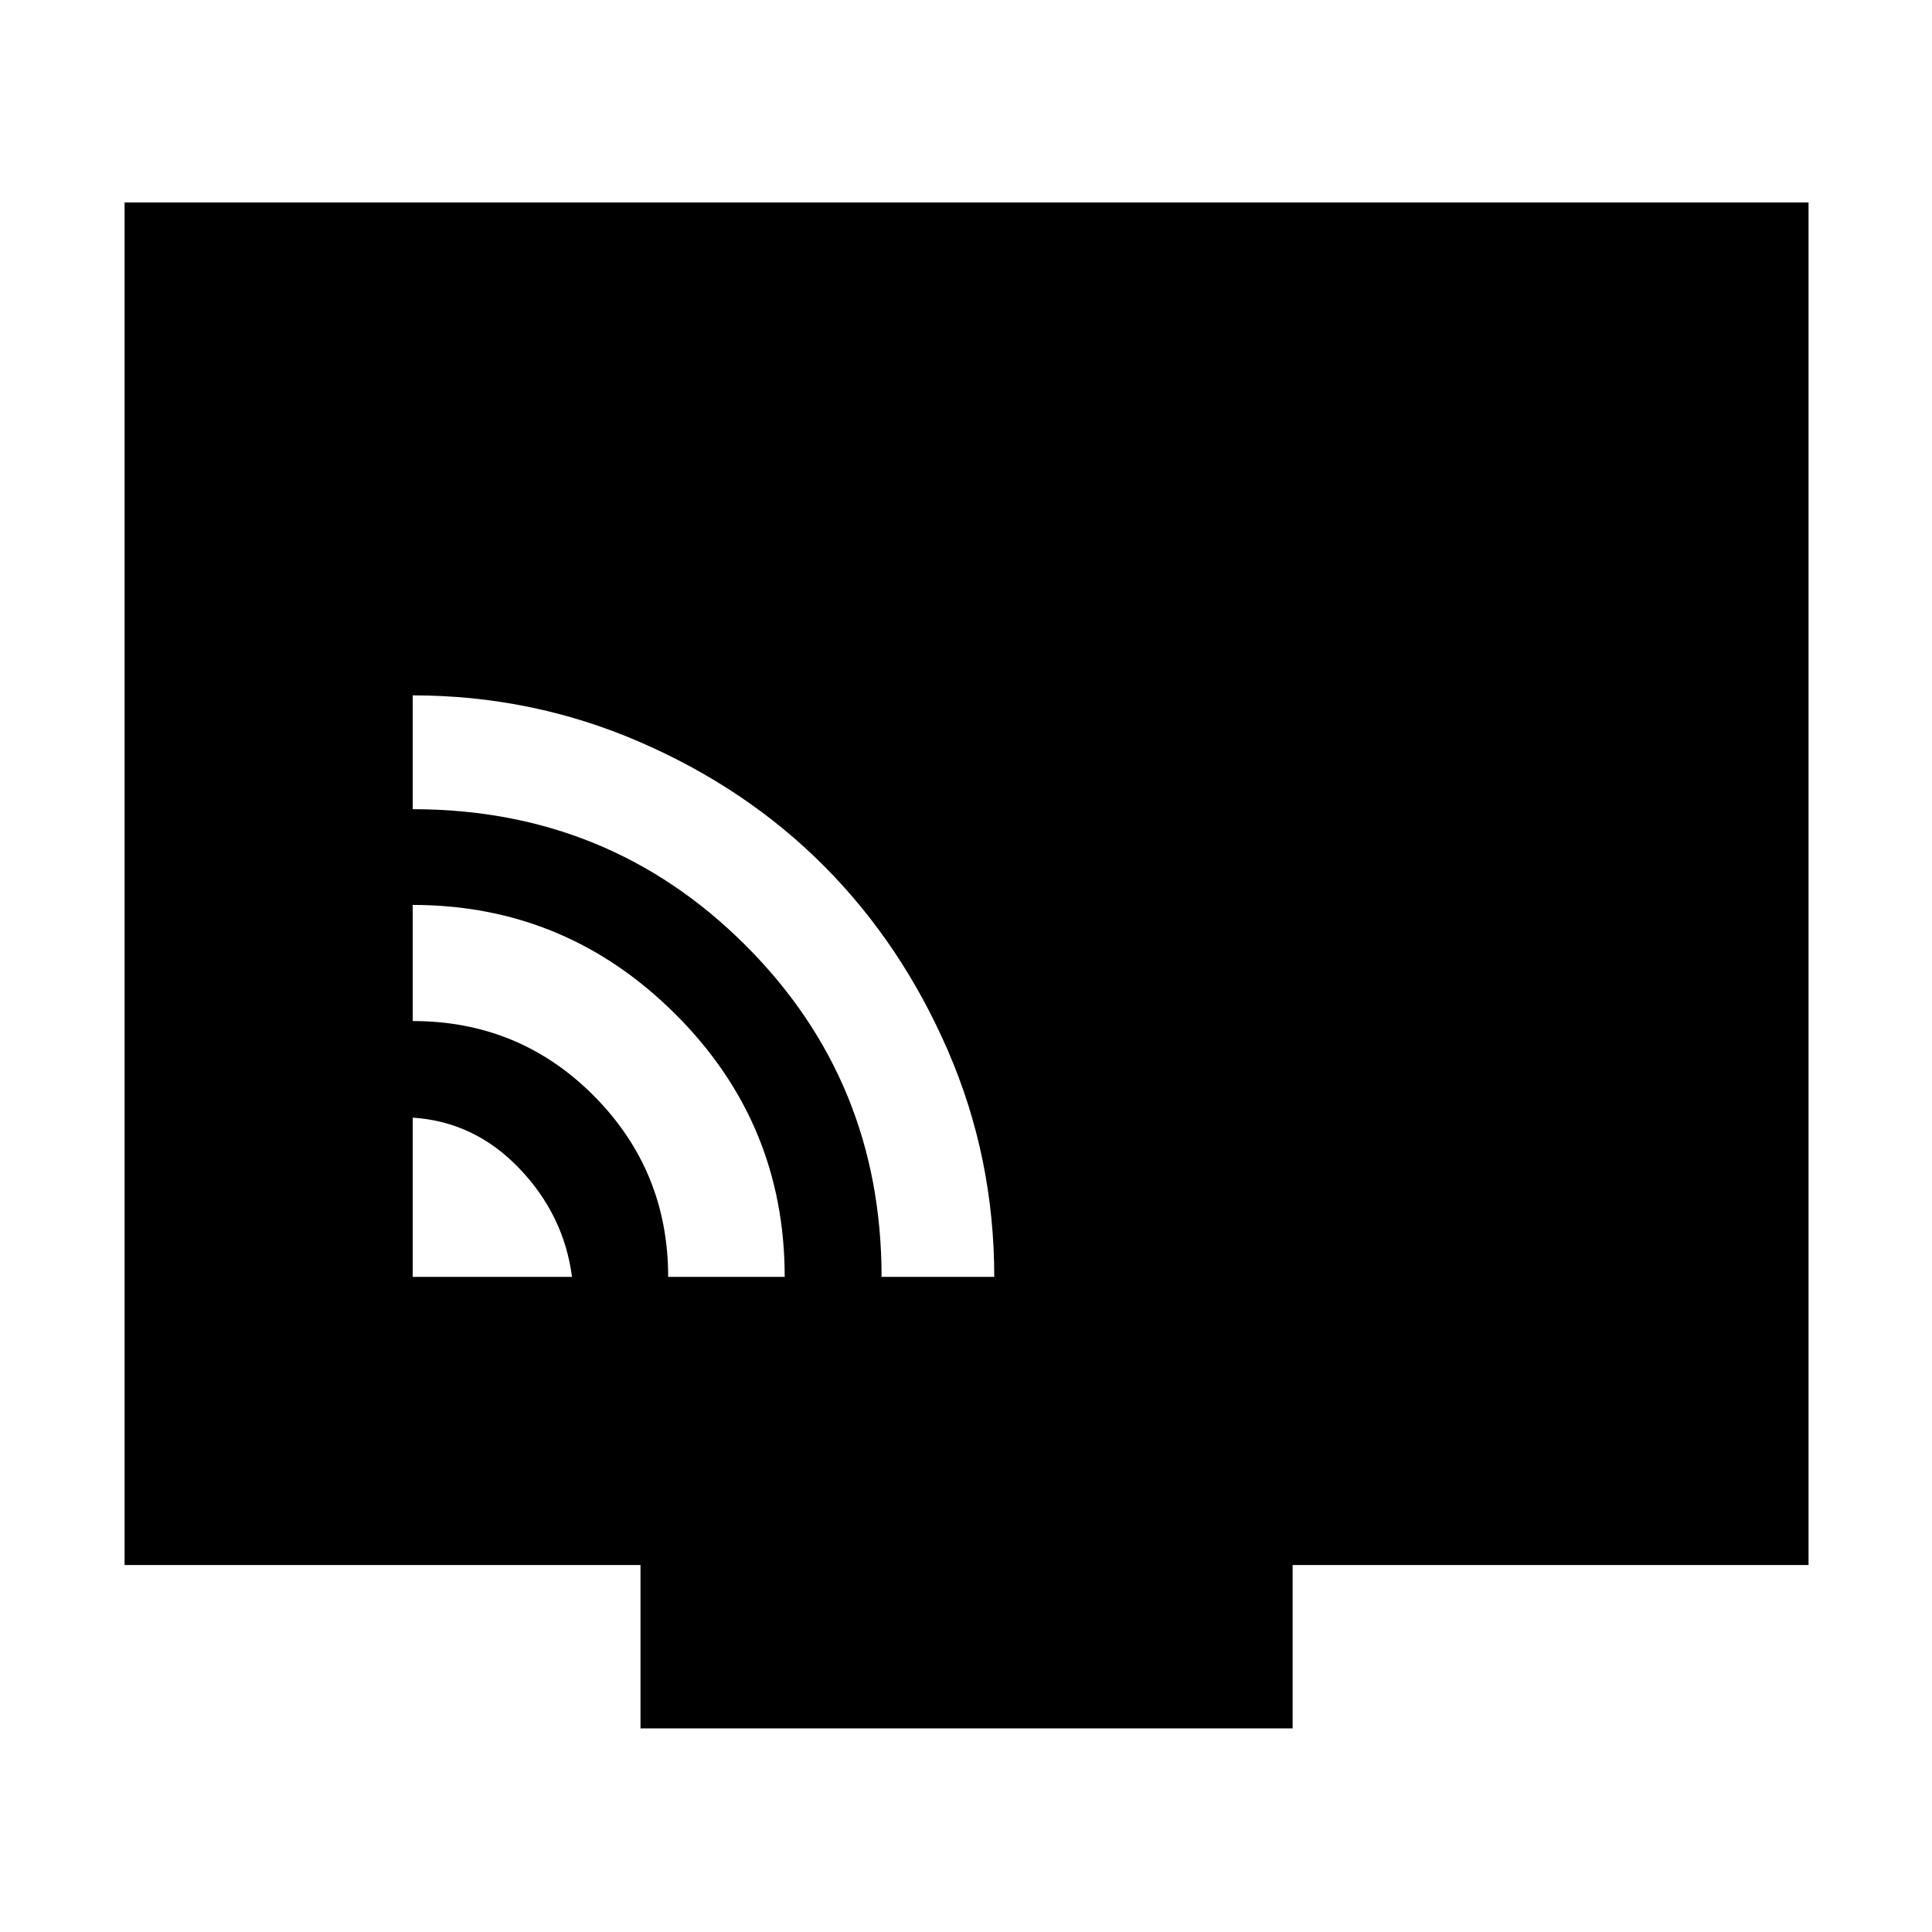 <svg xmlns="http://www.w3.org/2000/svg" height="48" viewBox="0 -960 960 960" width="48"><path d="M205.09-325.52h79.13q-4-30.73-26.2-53.93-22.21-23.2-52.93-25.2v79.13Zm126.92 0h57.9q0-76.48-54.4-130.65-54.41-54.18-130.42-54.18v57.7q53.04 0 89.98 37.15 36.94 37.16 36.94 89.98Zm106.04 0h55.99q0-59.24-22.96-112.27-22.96-53.02-61.53-91.8-38.56-38.77-91.9-61.83-53.33-23.06-112.56-23.06v56.56q97.56 0 165.26 67.54 67.7 67.53 67.7 164.86ZM318.26-101.17v-81.18H61.91v-677.04h836.74v677.04H642.3v81.18H318.26Z"/></svg>